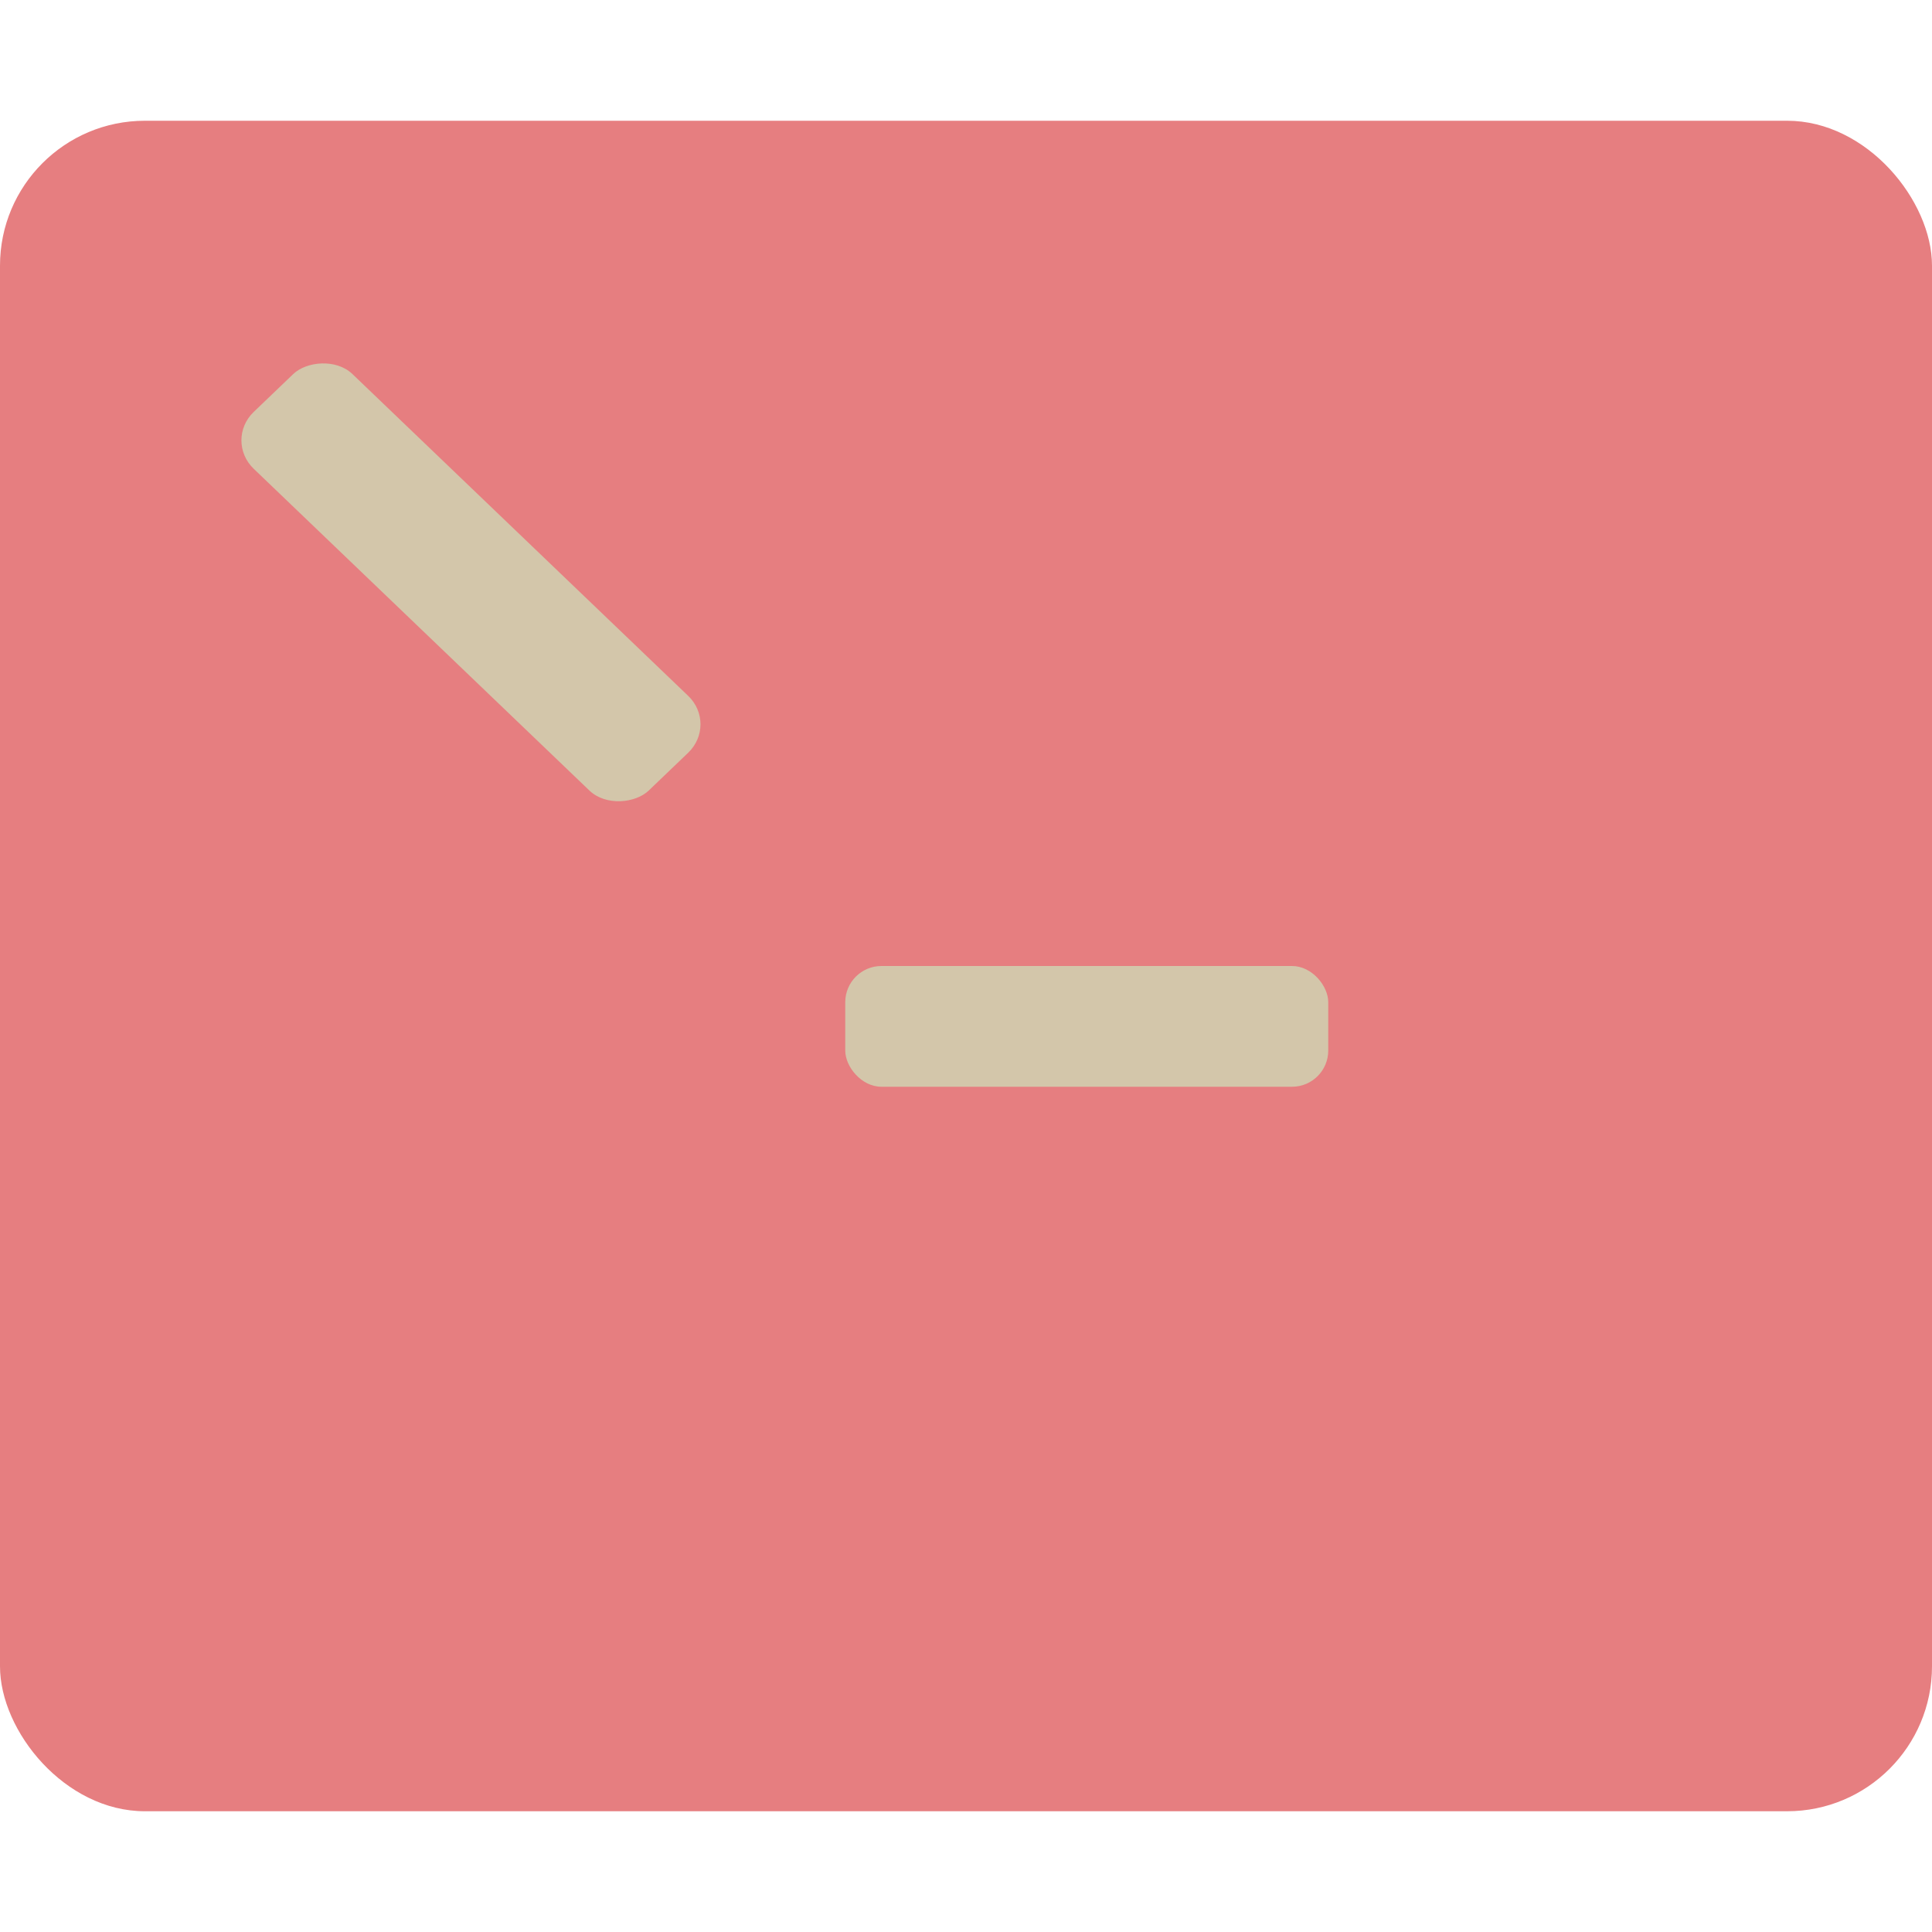 <svg xmlns="http://www.w3.org/2000/svg" width="16" height="16" version="1">
 <rect style="fill:#e67e80" width="16" height="14" x="0" y="1" rx="1.2" ry="1.2"/>
 <rect style="fill:#d3c6aa" width="4" height="1" x="7" y="8" rx=".3" ry=".3"/>
 <rect style="fill:#e67e80" width="4.531" height="1.133" x="-4.75" y="7.32" rx=".34" ry=".34" transform="matrix(0.722,-0.692,0.722,0.692,0,0)"/>
 <rect style="fill:#d3c6aa" width="4.531" height="1.133" x="3.92" y="-1.35" rx=".34" ry=".34" transform="matrix(0.722,0.692,0.722,-0.692,0,0)"/>
</svg>
